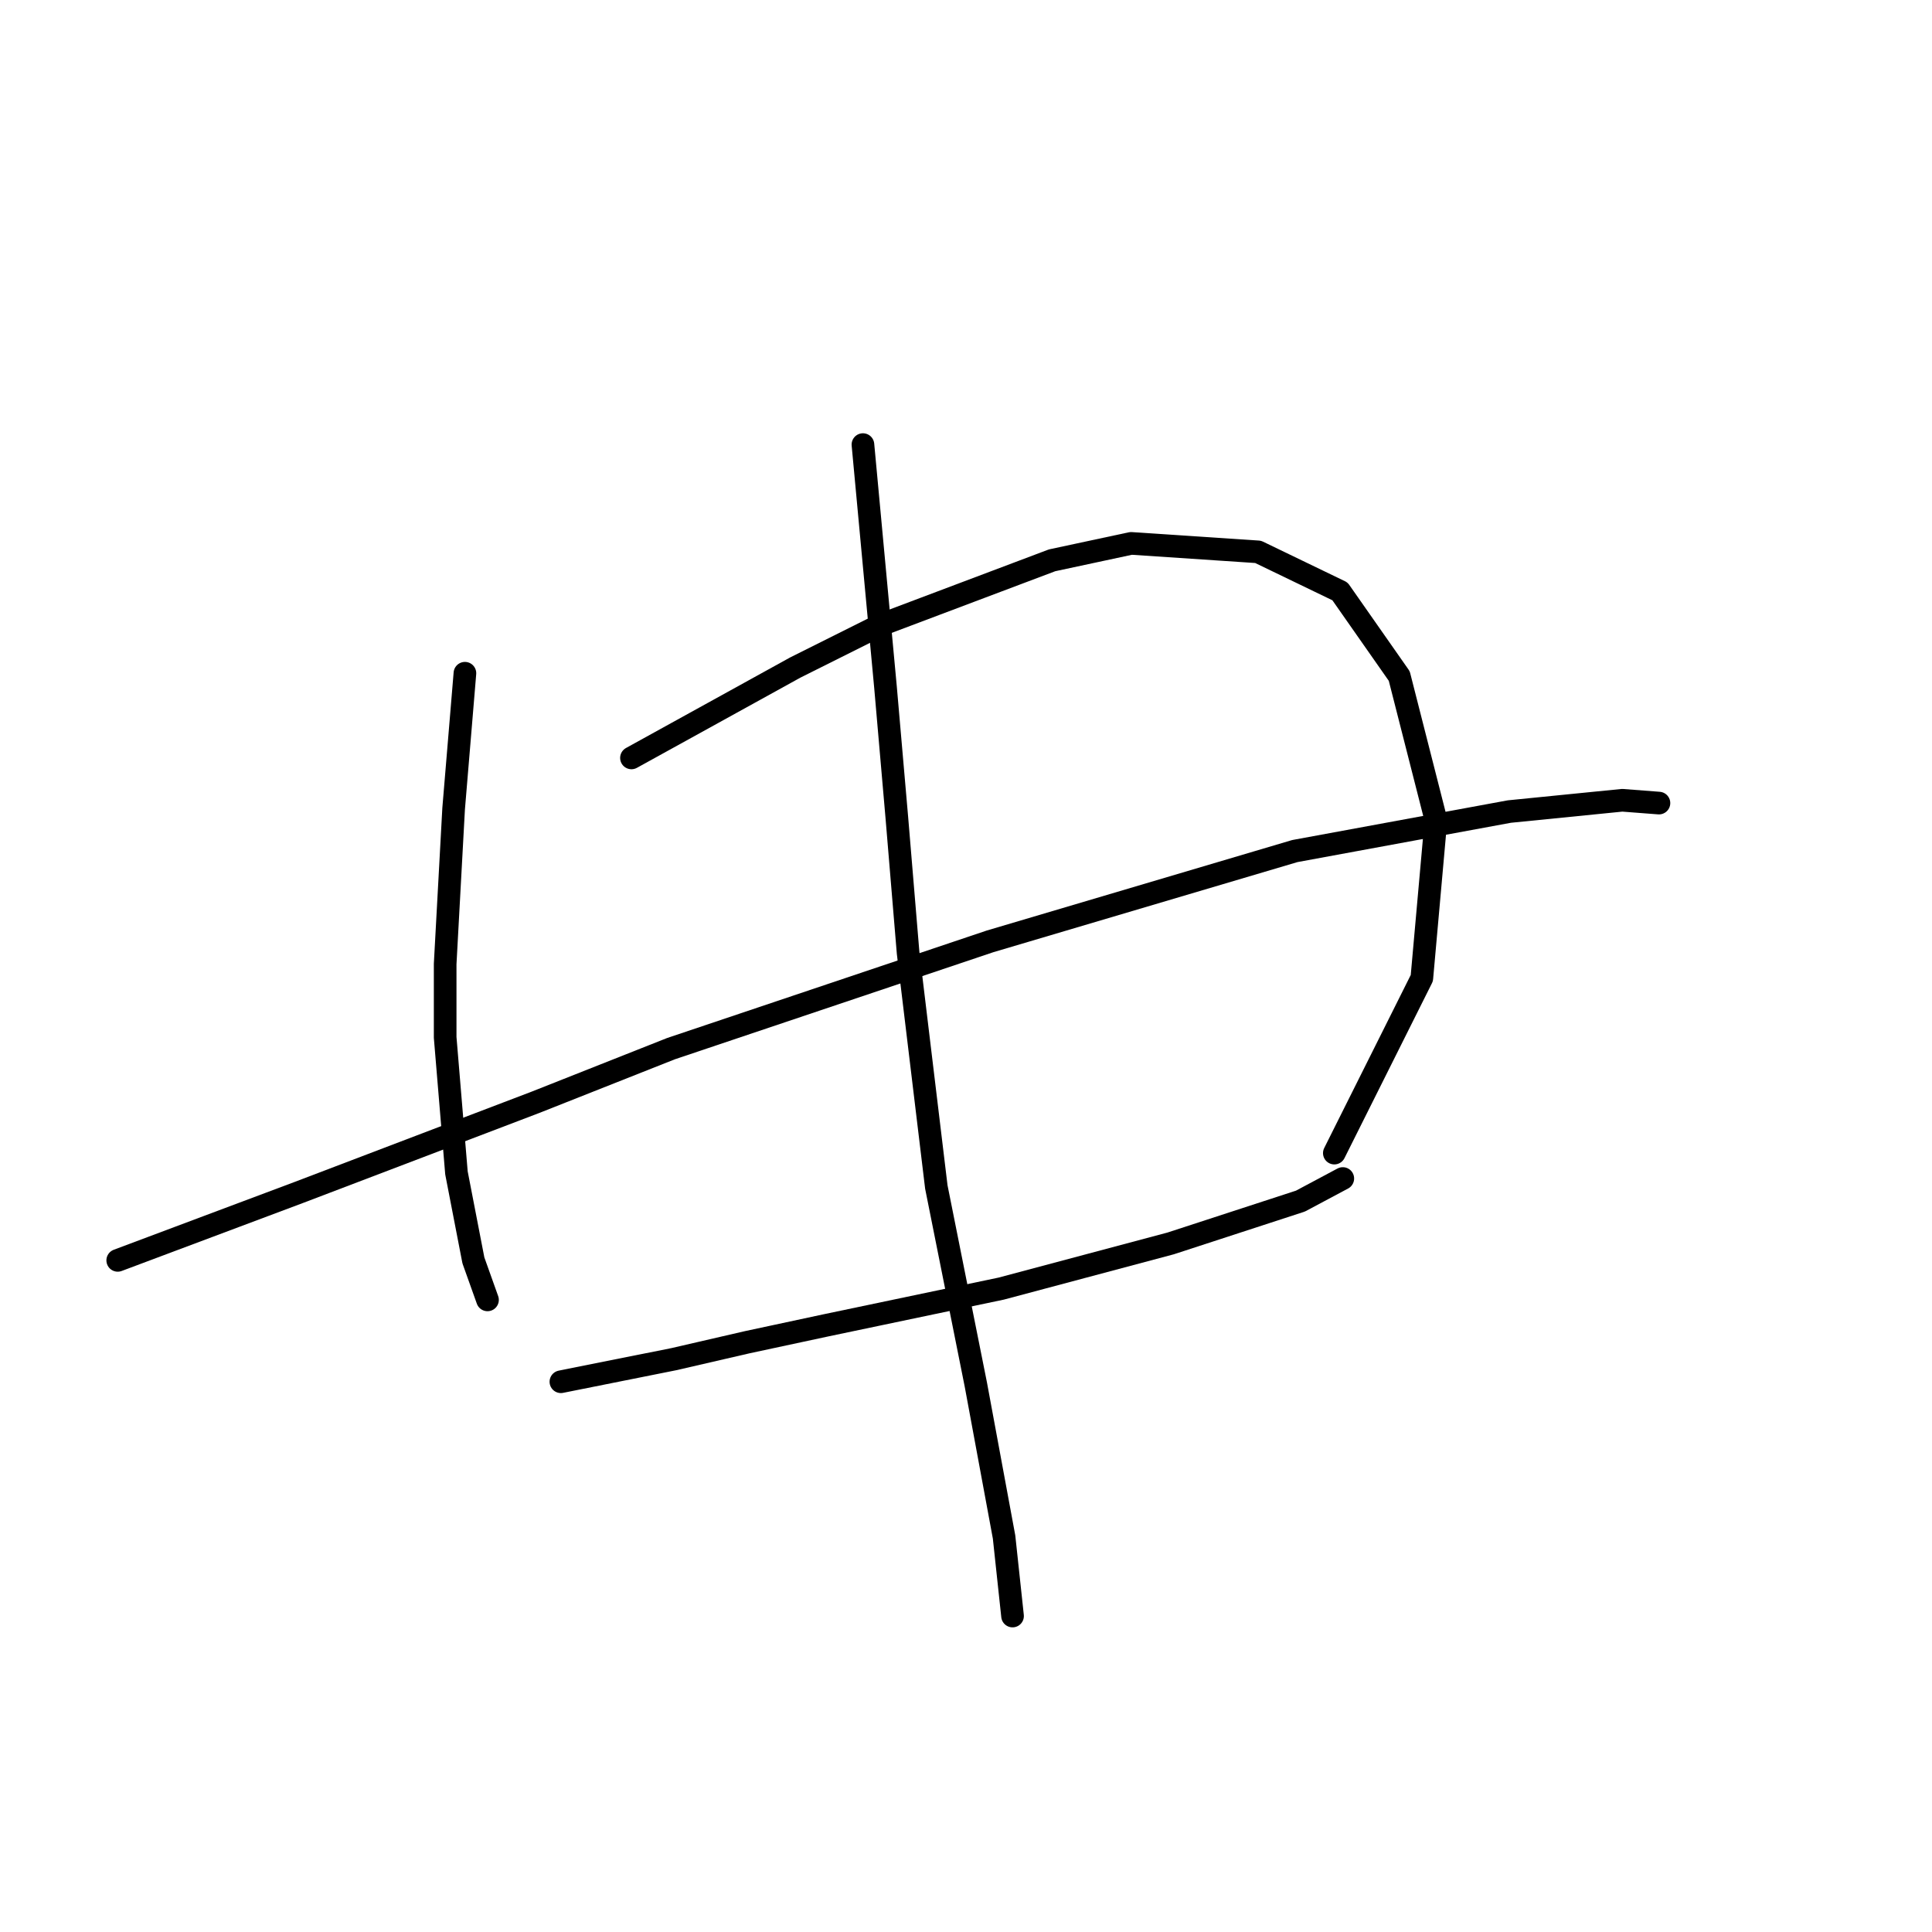 <?xml version="1.0" standalone="no"?>
    <svg width="256" height="256" xmlns="http://www.w3.org/2000/svg" version="1.1">
    <polyline stroke="black" stroke-width="3" stroke-linecap="round" fill="transparent" stroke-linejoin="round" points="61.605 89.207 60.857 98.184 60.108 107.161 58.986 127.732 58.986 137.457 60.482 155.411 62.727 167.006 64.597 172.242 64.597 172.242 " />
        <polyline stroke="black" stroke-width="3" stroke-linecap="round" fill="transparent" stroke-linejoin="round" points="83.672 100.428 94.519 94.444 105.366 88.459 116.587 82.849 139.403 74.246 149.876 72.002 166.707 73.124 177.554 78.36 185.409 89.581 190.271 108.657 188.401 129.603 176.806 152.792 176.806 152.792 " />
        <polyline stroke="black" stroke-width="3" stroke-linecap="round" fill="transparent" stroke-linejoin="round" points="15.599 167.006 27.568 162.517 39.537 158.029 70.955 146.06 88.909 138.953 131.174 124.74 171.57 112.771 199.996 107.535 214.957 106.039 219.82 106.413 219.82 106.413 " />
        <polyline stroke="black" stroke-width="3" stroke-linecap="round" fill="transparent" stroke-linejoin="round" points="74.322 183.089 81.802 181.593 89.283 180.097 99.008 177.853 109.48 175.608 132.67 170.746 155.112 164.761 172.318 159.151 177.928 156.159 177.928 156.159 " />
        <polyline stroke="black" stroke-width="3" stroke-linecap="round" fill="transparent" stroke-linejoin="round" points="114.343 58.911 115.839 74.994 117.335 91.077 118.831 108.283 120.327 126.236 124.068 157.281 129.304 183.463 133.044 203.661 134.167 214.133 134.167 214.133 " />
        </svg>